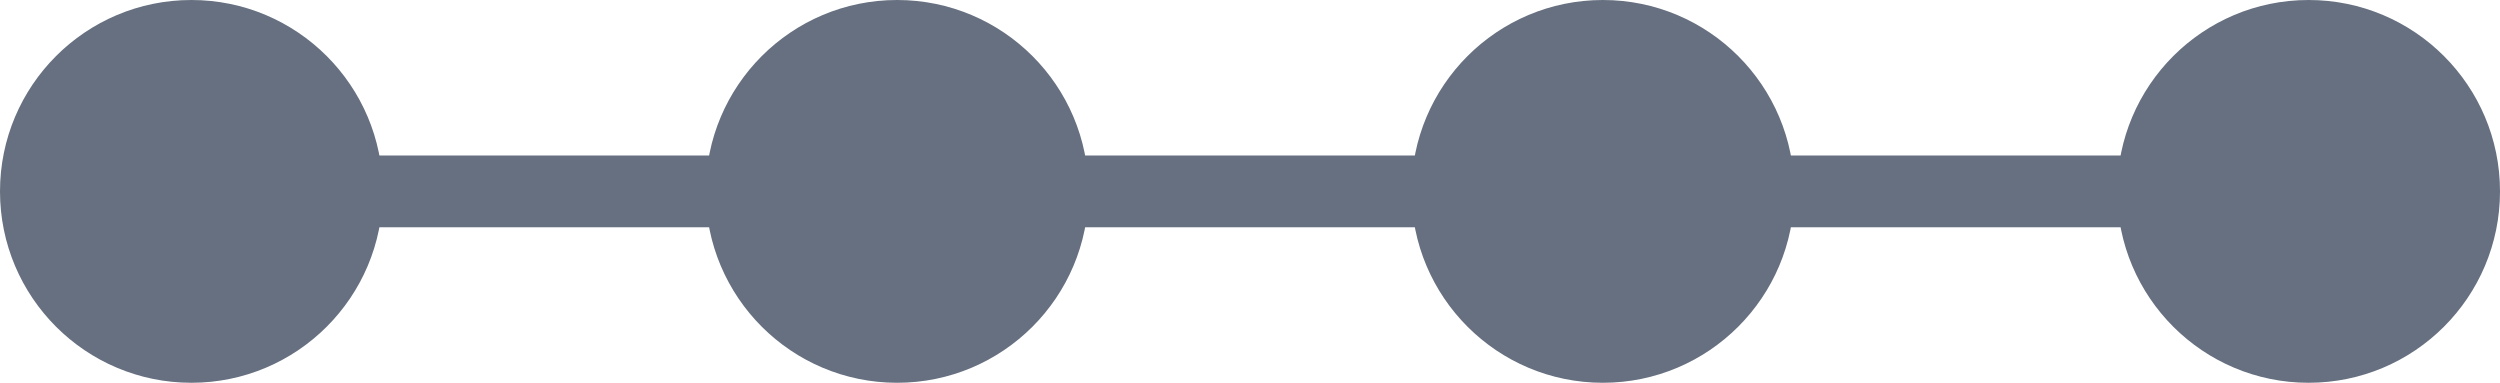 <svg width="209" height="32" viewBox="0 0 209 32" fill="none" xmlns="http://www.w3.org/2000/svg">
<rect x="29" y="13" width="33" height="6" fill="#667080"/>
<rect x="88" y="13" width="33" height="6" fill="#667080"/>
<rect x="147" y="13" width="33" height="6" fill="#667080"/>
<circle cx="16" cy="16" r="14" fill="#667080" stroke="#667080" stroke-width="4"/>
<circle cx="75" cy="16" r="14" fill="#667080" stroke="#667080" stroke-width="4"/>
<circle cx="134" cy="16" r="14" fill="#667080" stroke="#667080" stroke-width="4"/>
<circle cx="193" cy="16" r="14" fill="#667080" stroke="#667080" stroke-width="4"/>
</svg>
